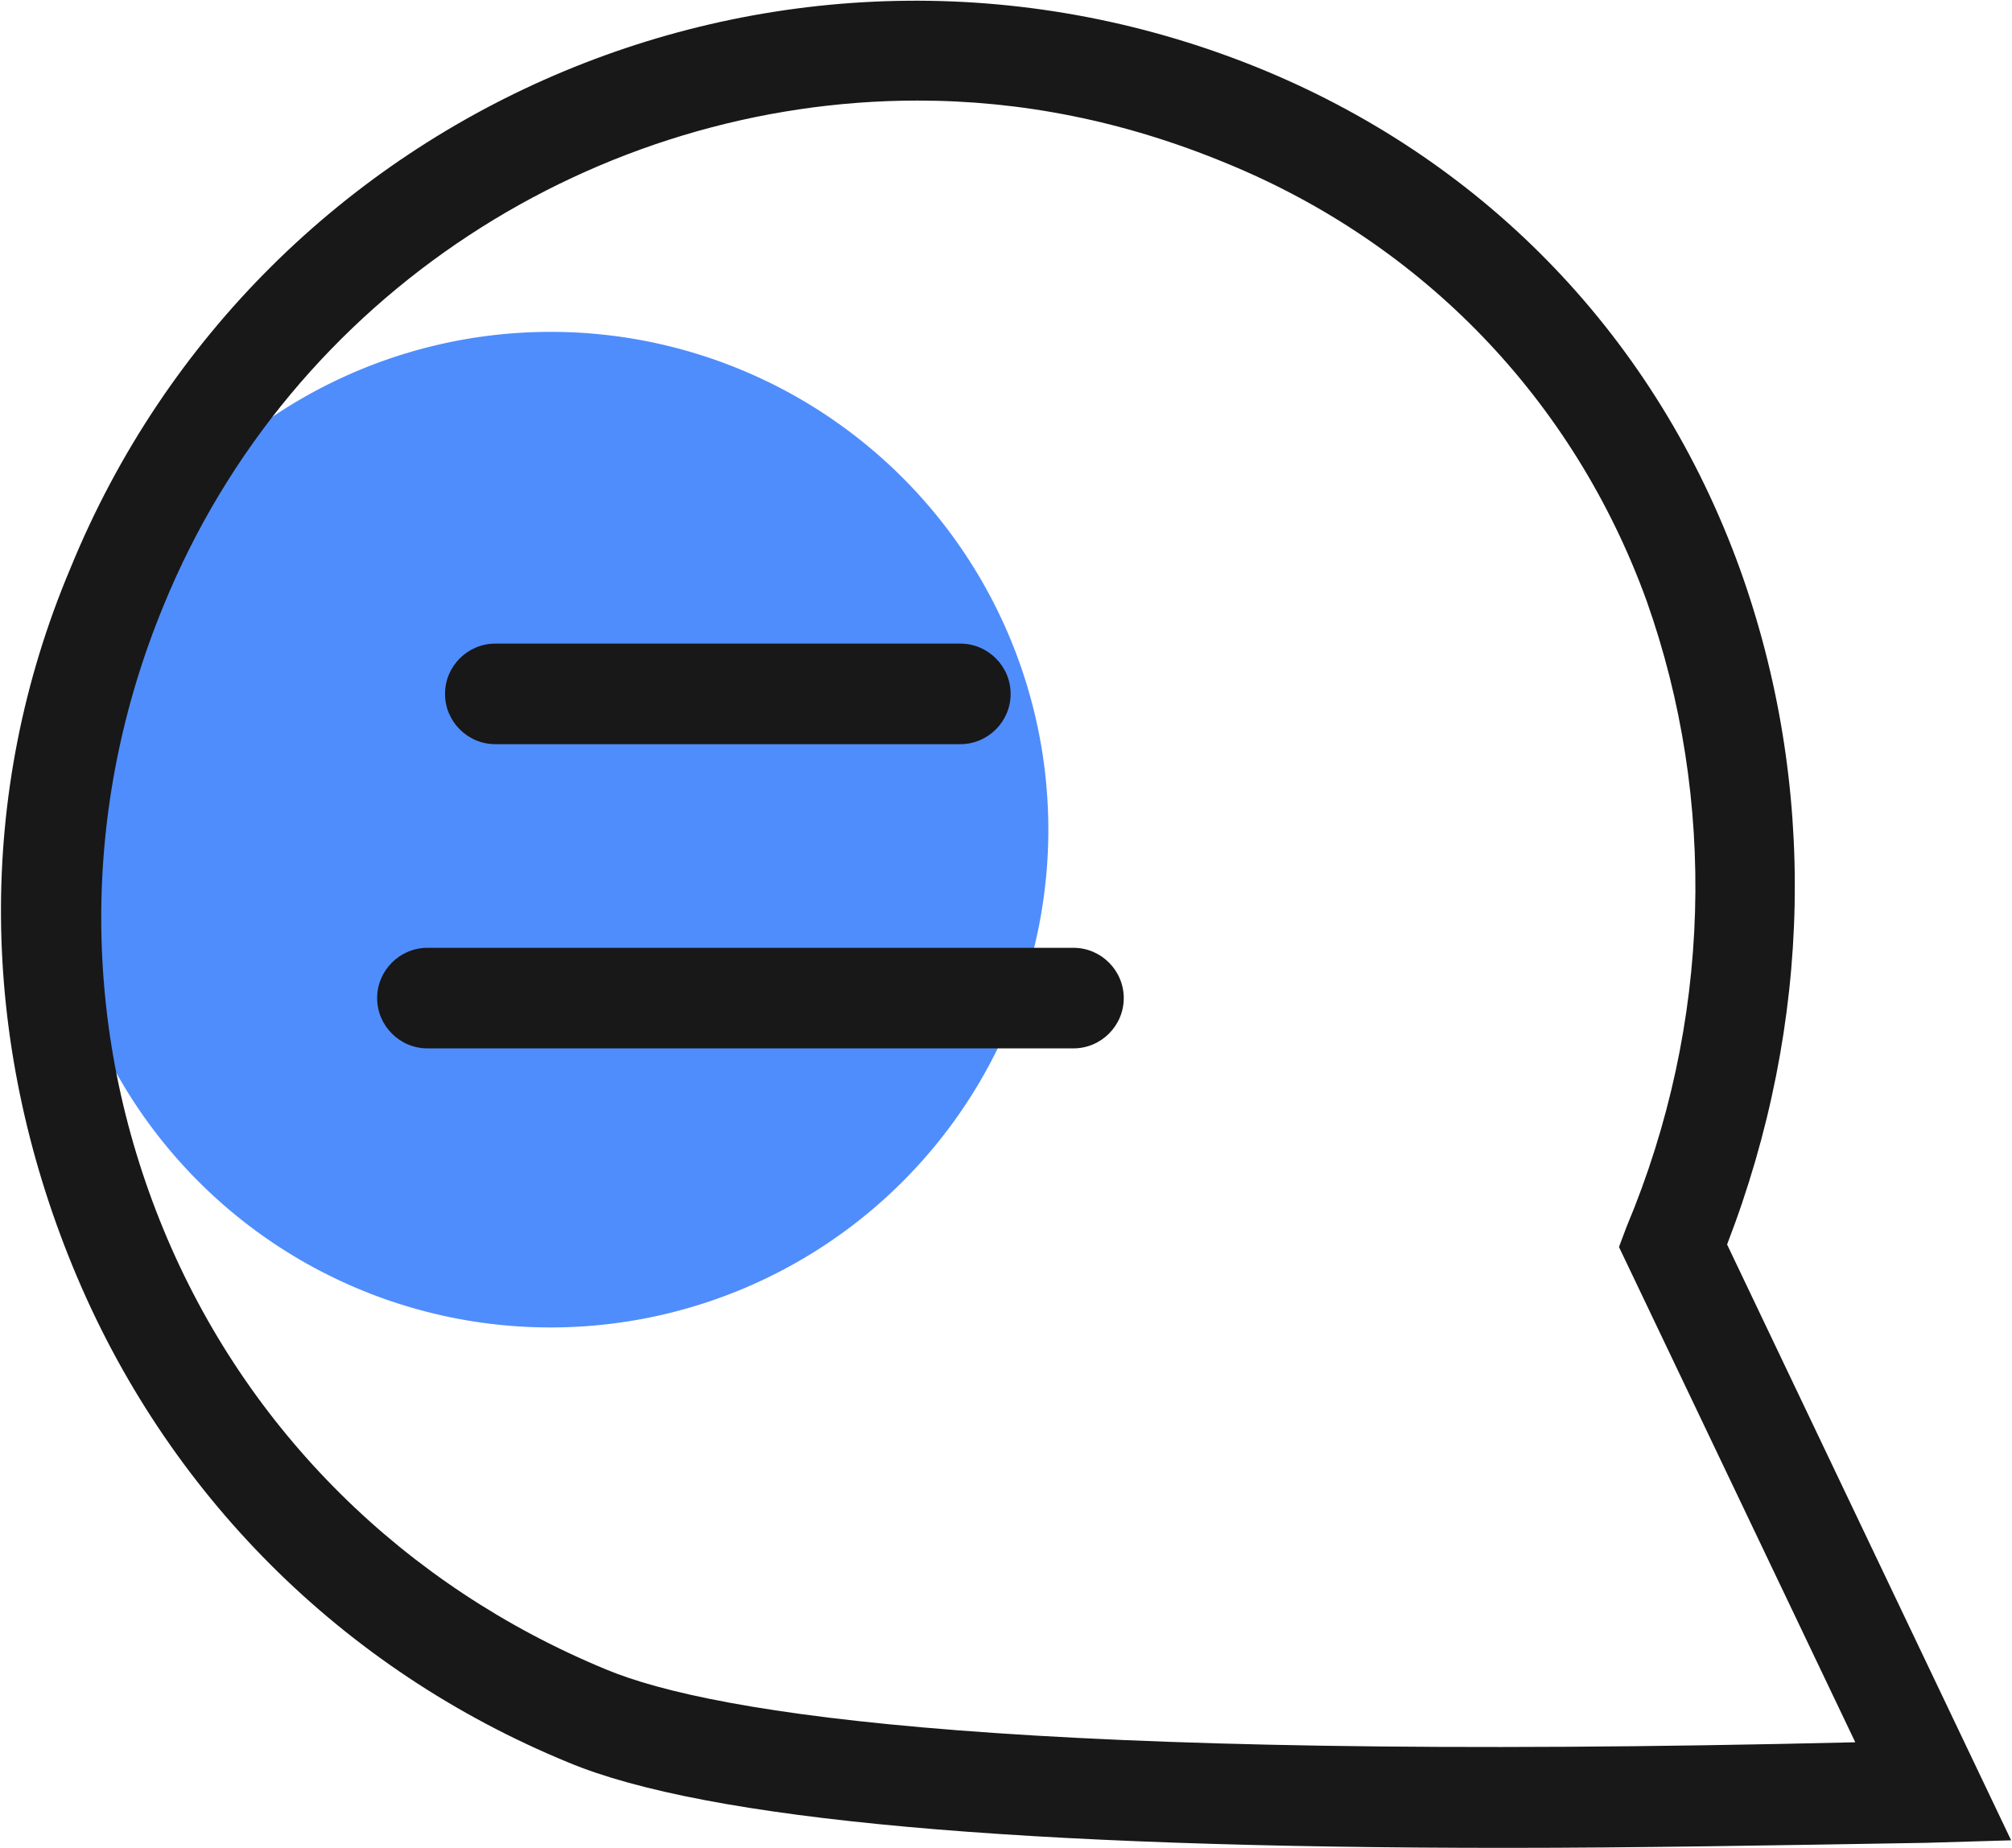 <?xml version="1.0" standalone="no"?><!DOCTYPE svg PUBLIC "-//W3C//DTD SVG 1.1//EN" "http://www.w3.org/Graphics/SVG/1.1/DTD/svg11.dtd"><svg class="icon" width="48px" height="44.08px" viewBox="0 0 1115 1024" version="1.1" xmlns="http://www.w3.org/2000/svg"><path d="M305.11 459.755m-275.853 0a275.853 275.853 0 1 0 551.706 0 275.853 275.853 0 1 0-551.706 0Z" fill="#4F8DFC" /><path d="M594.895 580.963H236.844c-15.325 0-27.864-12.539-27.864-27.864s12.539-27.864 27.864-27.864h358.052c15.325 0 27.864 12.539 27.864 27.864s-12.539 27.864-27.864 27.864zM532.201 412.386H274.46c-15.325 0-27.864-12.539-27.864-27.864s12.539-27.864 27.864-27.864h257.741c15.325 0 27.864 12.539 27.864 27.864s-12.539 27.864-27.864 27.864z" fill="#181818" /><path d="M834.525 1024c-268.887 0-443.037-15.325-519.663-47.369-125.388-51.548-222.912-149.072-274.46-274.46S-13.932 440.25 39.01 314.863C144.893 55.728 441.644-68.267 700.778 39.01c123.995 51.548 217.339 149.072 263.314 275.853 43.189 119.815 40.403 252.169-6.966 374.77L1114.558 1019.82l-47.369 1.393c-83.592 1.393-161.611 2.786-232.664 2.786zM508.517 55.728c-176.936 0-346.906 105.883-417.959 280.033-45.976 111.456-45.976 234.057 0 345.513s133.747 197.834 245.203 243.81c59.907 25.078 229.878 51.548 692.419 40.403l-130.961-274.46 4.18-11.146c47.369-112.849 50.155-236.844 11.146-346.906-40.403-111.456-123.995-197.834-232.664-242.416C622.759 66.873 565.638 55.728 508.517 55.728z" fill="#181818" /></svg>